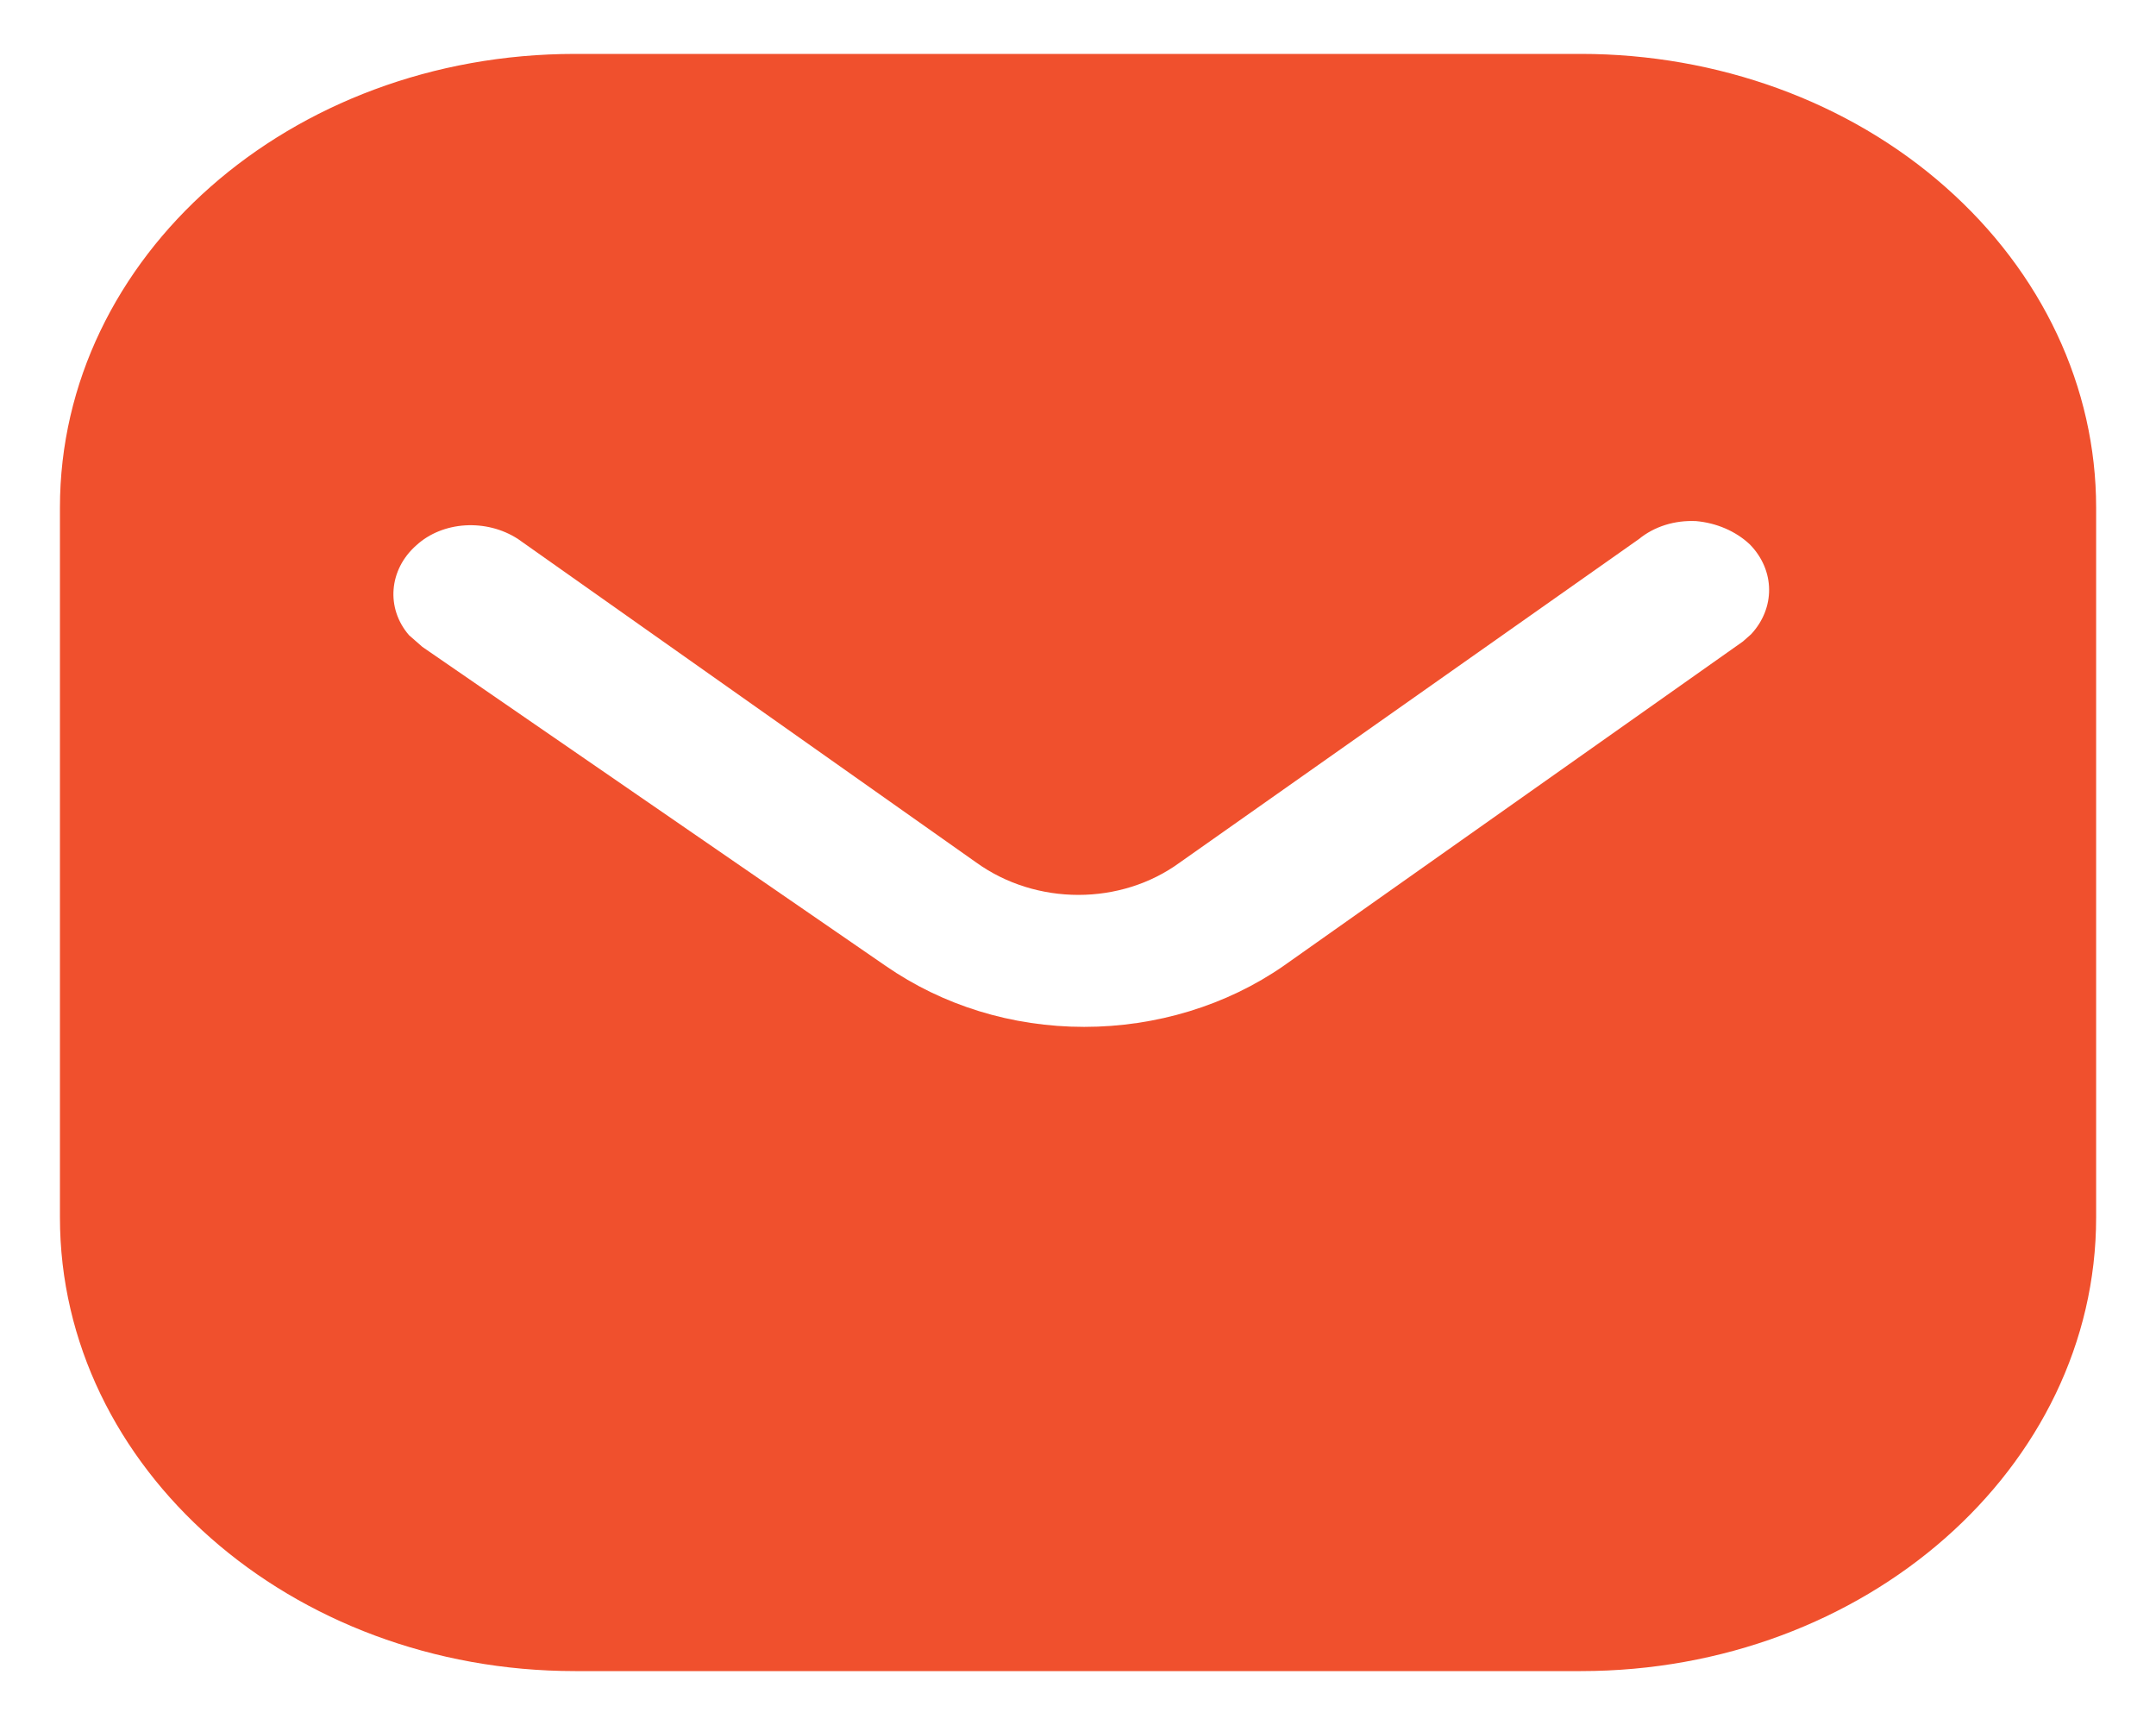 <svg width="30" height="24" viewBox="0 0 30 24" fill="none" xmlns="http://www.w3.org/2000/svg">
<path fill-rule="evenodd" clip-rule="evenodd" d="M21.998 0.75C23.897 0.75 25.725 1.413 27.069 2.601C28.415 3.788 29.167 5.388 29.167 7.062V16.938C29.167 20.425 25.951 23.25 21.998 23.25H8.002C4.048 23.25 0.834 20.425 0.834 16.938V7.062C0.834 3.575 4.034 0.75 8.002 0.75H21.998ZM24.252 8.925L24.365 8.825C24.703 8.463 24.703 7.938 24.349 7.575C24.152 7.389 23.882 7.275 23.6 7.25C23.302 7.236 23.019 7.325 22.805 7.5L16.417 12C15.596 12.601 14.418 12.601 13.584 12L7.209 7.5C6.768 7.213 6.159 7.25 5.792 7.588C5.41 7.925 5.367 8.463 5.692 8.838L5.877 9L12.323 13.438C13.117 13.988 14.078 14.287 15.086 14.287C16.09 14.287 17.069 13.988 17.861 13.438L24.252 8.925Z" fill="#F0502D"/>
</svg>
